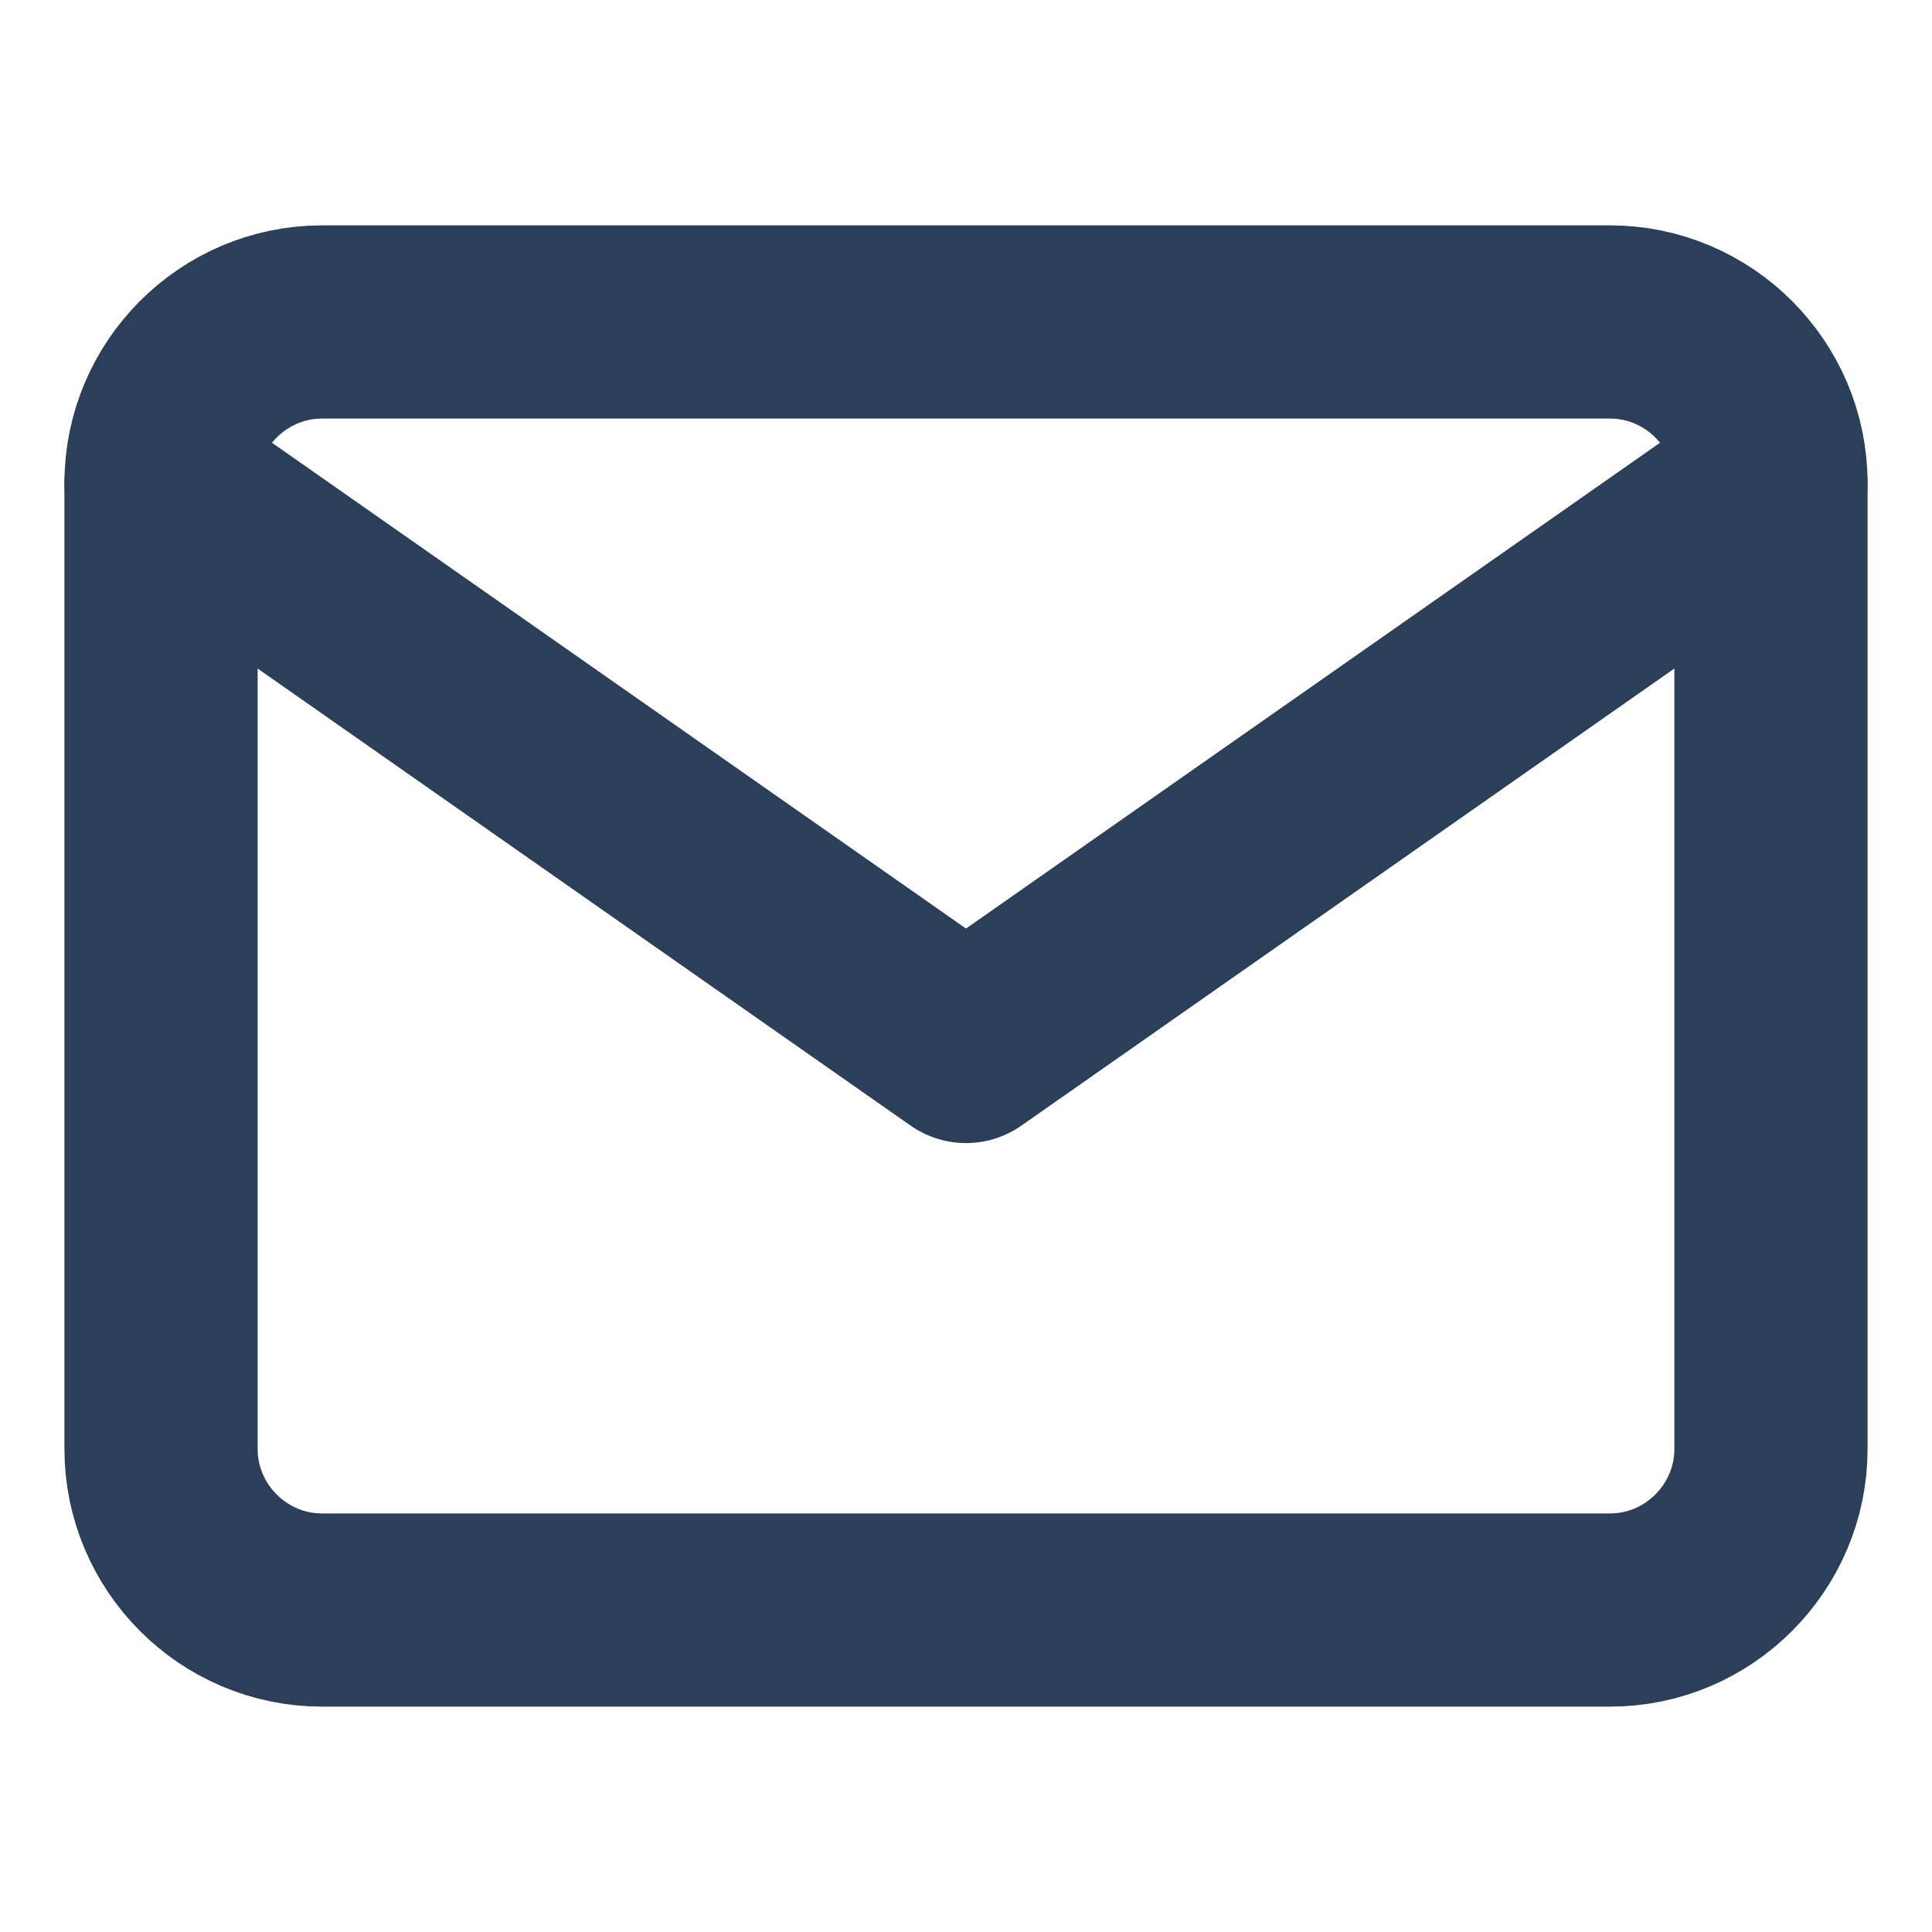 <svg width="20" height="20" viewBox="0 0 20 20" fill="none" xmlns="http://www.w3.org/2000/svg">
<path d="M3.333 3.333H16.667C17.583 3.333 18.333 4.083 18.333 5V15C18.333 15.917 17.583 16.667 16.667 16.667H3.333C2.417 16.667 1.667 15.917 1.667 15V5C1.667 4.083 2.417 3.333 3.333 3.333Z" stroke="#2C3F58" stroke-width="2" stroke-linecap="round" stroke-linejoin="round"/>
<path d="M18.333 5L10 10.833L1.667 5" stroke="#2C3F58" stroke-width="2" stroke-linecap="round" stroke-linejoin="round"/>
</svg>
